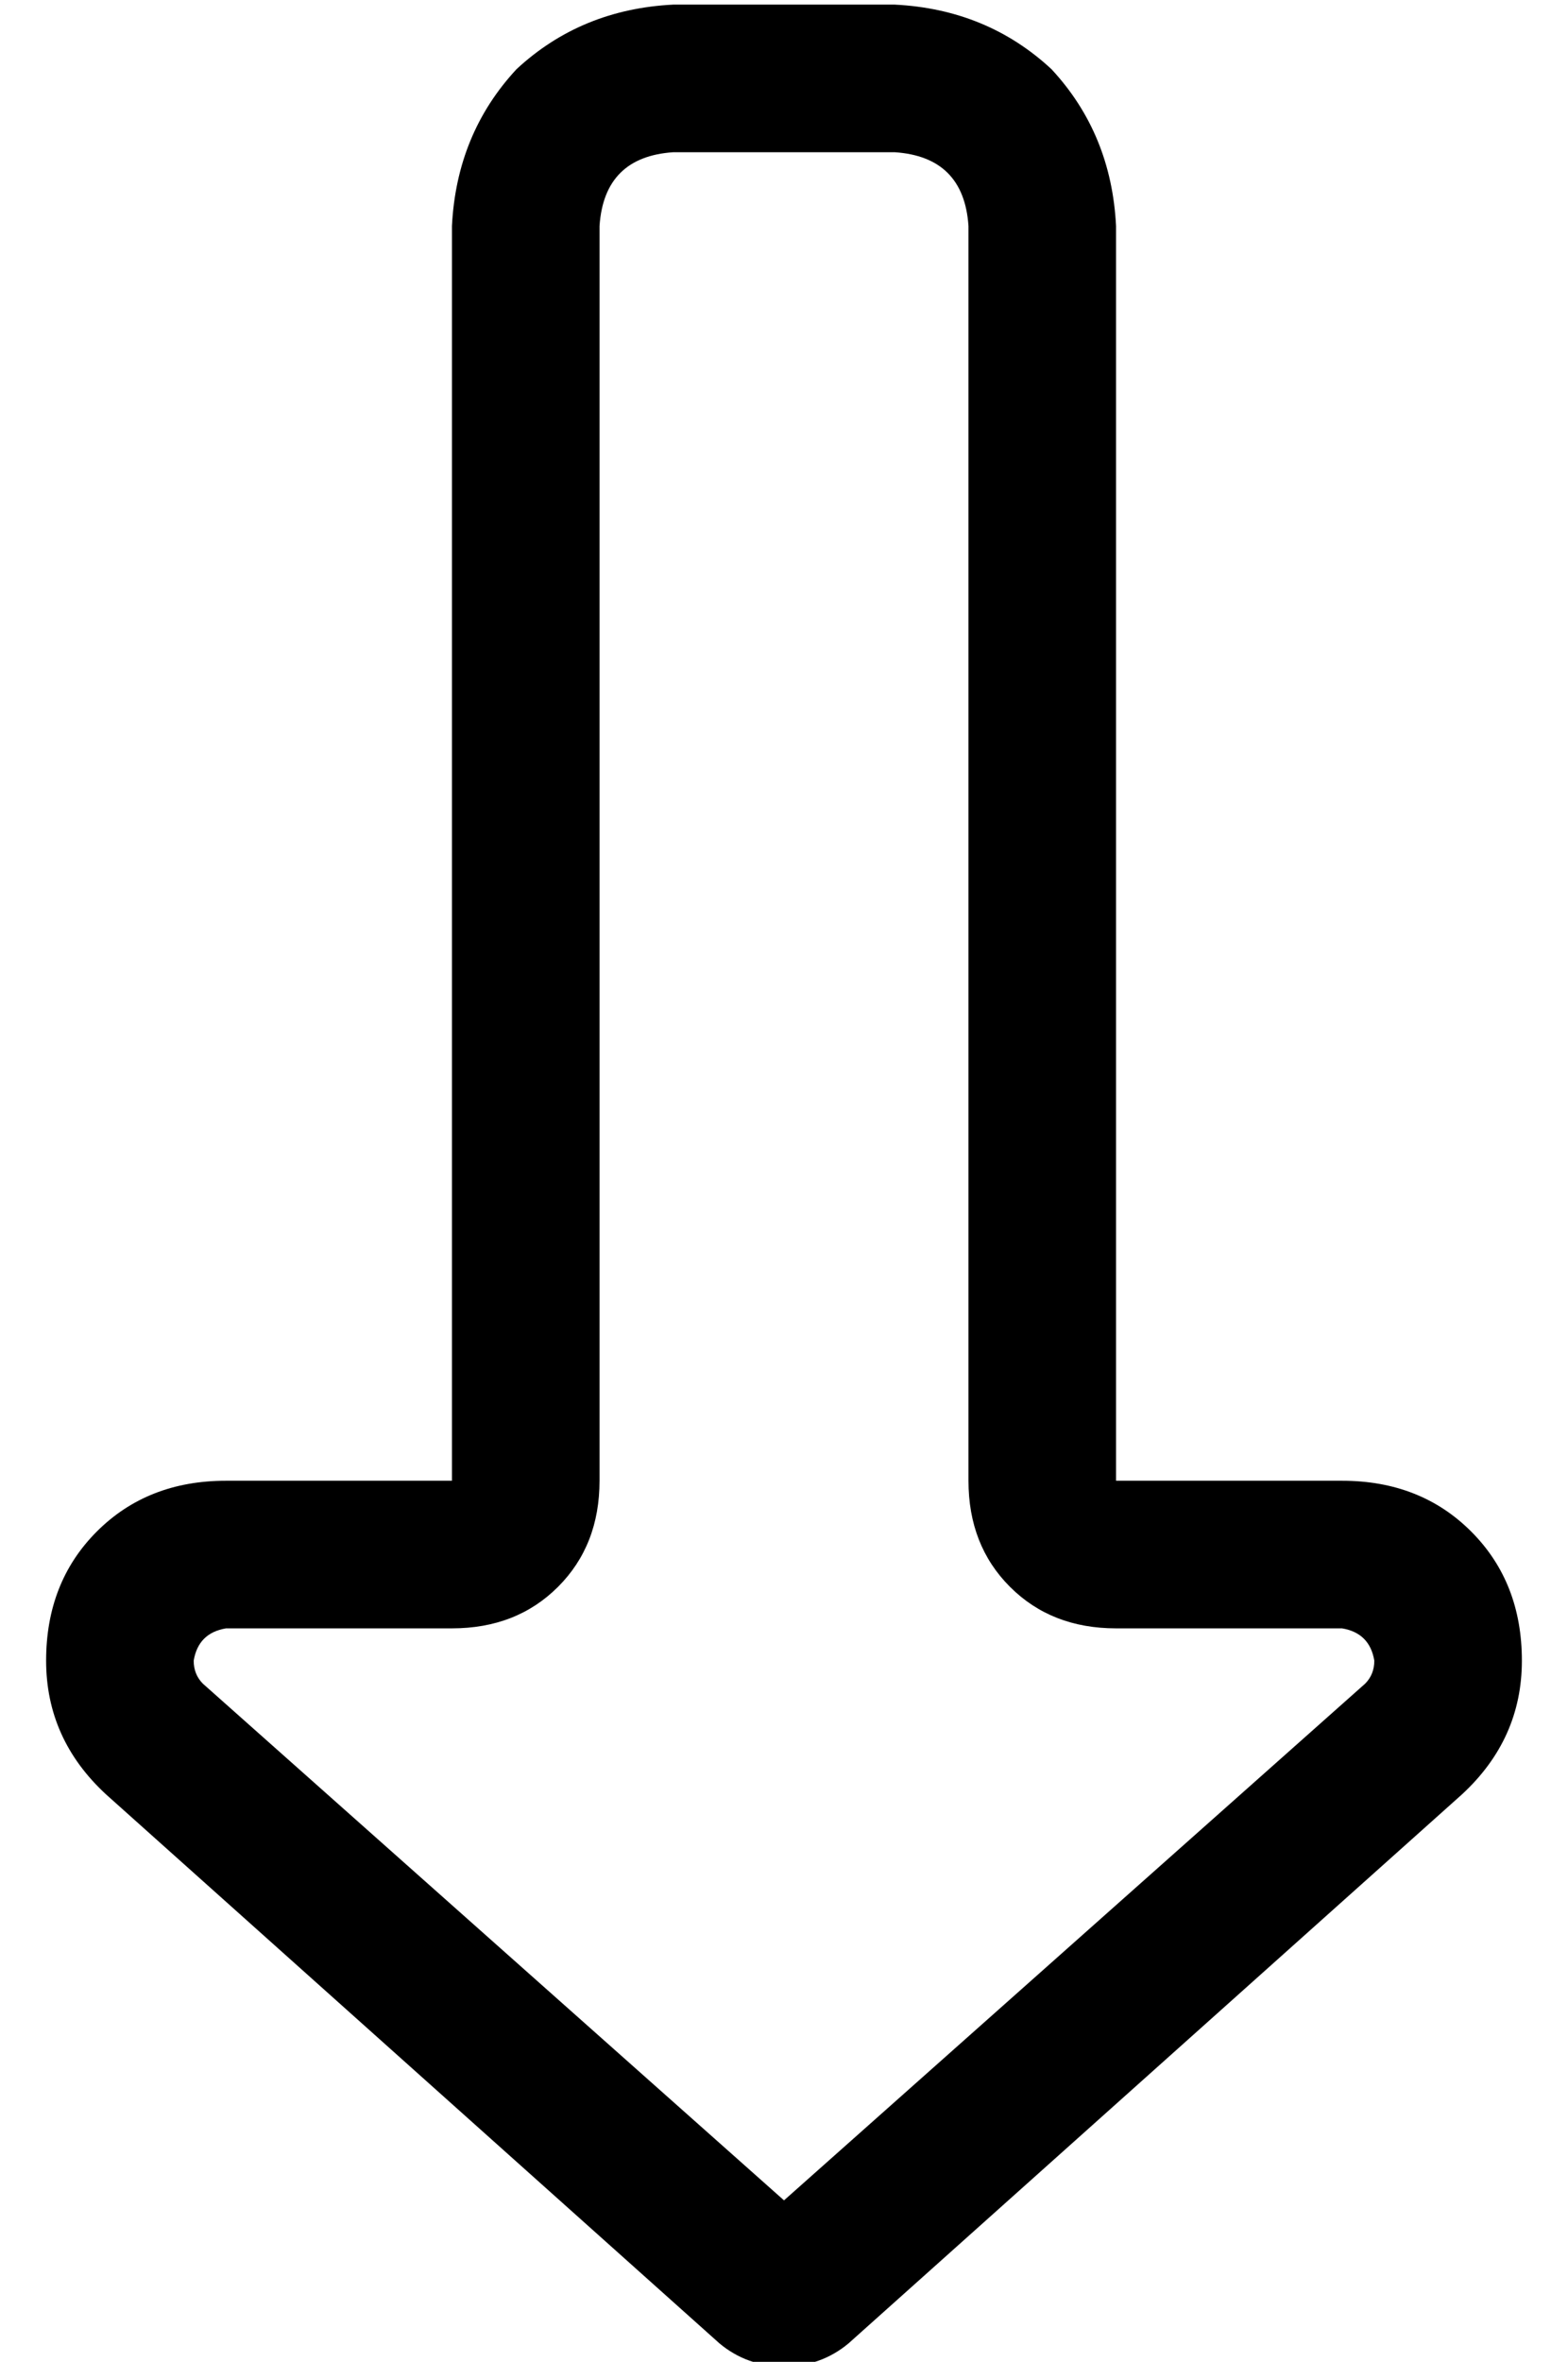 <?xml version="1.0" standalone="no"?>
<!DOCTYPE svg PUBLIC "-//W3C//DTD SVG 1.1//EN" "http://www.w3.org/Graphics/SVG/1.1/DTD/svg11.dtd" >
<svg xmlns="http://www.w3.org/2000/svg" xmlns:xlink="http://www.w3.org/1999/xlink" version="1.1" viewBox="-10 -40 340 512">
   <path fill="currentColor"
d="M88 313h-49h49h-49q-6 1 -7 7q0 3 2 5l126 112v0l126 -112v0q2 -2 2 -5q-1 -6 -7 -7h-49v0q-14 0 -23 -9t-9 -23v-272v0q-1 -15 -16 -16h-48v0q-15 1 -16 16v272v0q0 14 -9 23t-23 9v0zM174 468q-6 5 -14 5t-14 -5l-133 -119v0q-13 -12 -13 -29t11 -28t28 -11h17h32v-32
v0v-240v0q1 -20 14 -34q14 -13 34 -14h48v0q20 1 34 14q13 14 14 34v240v0v32v0h32h17q17 0 28 11t11 28t-13 29l-133 119v0z" />
</svg>

